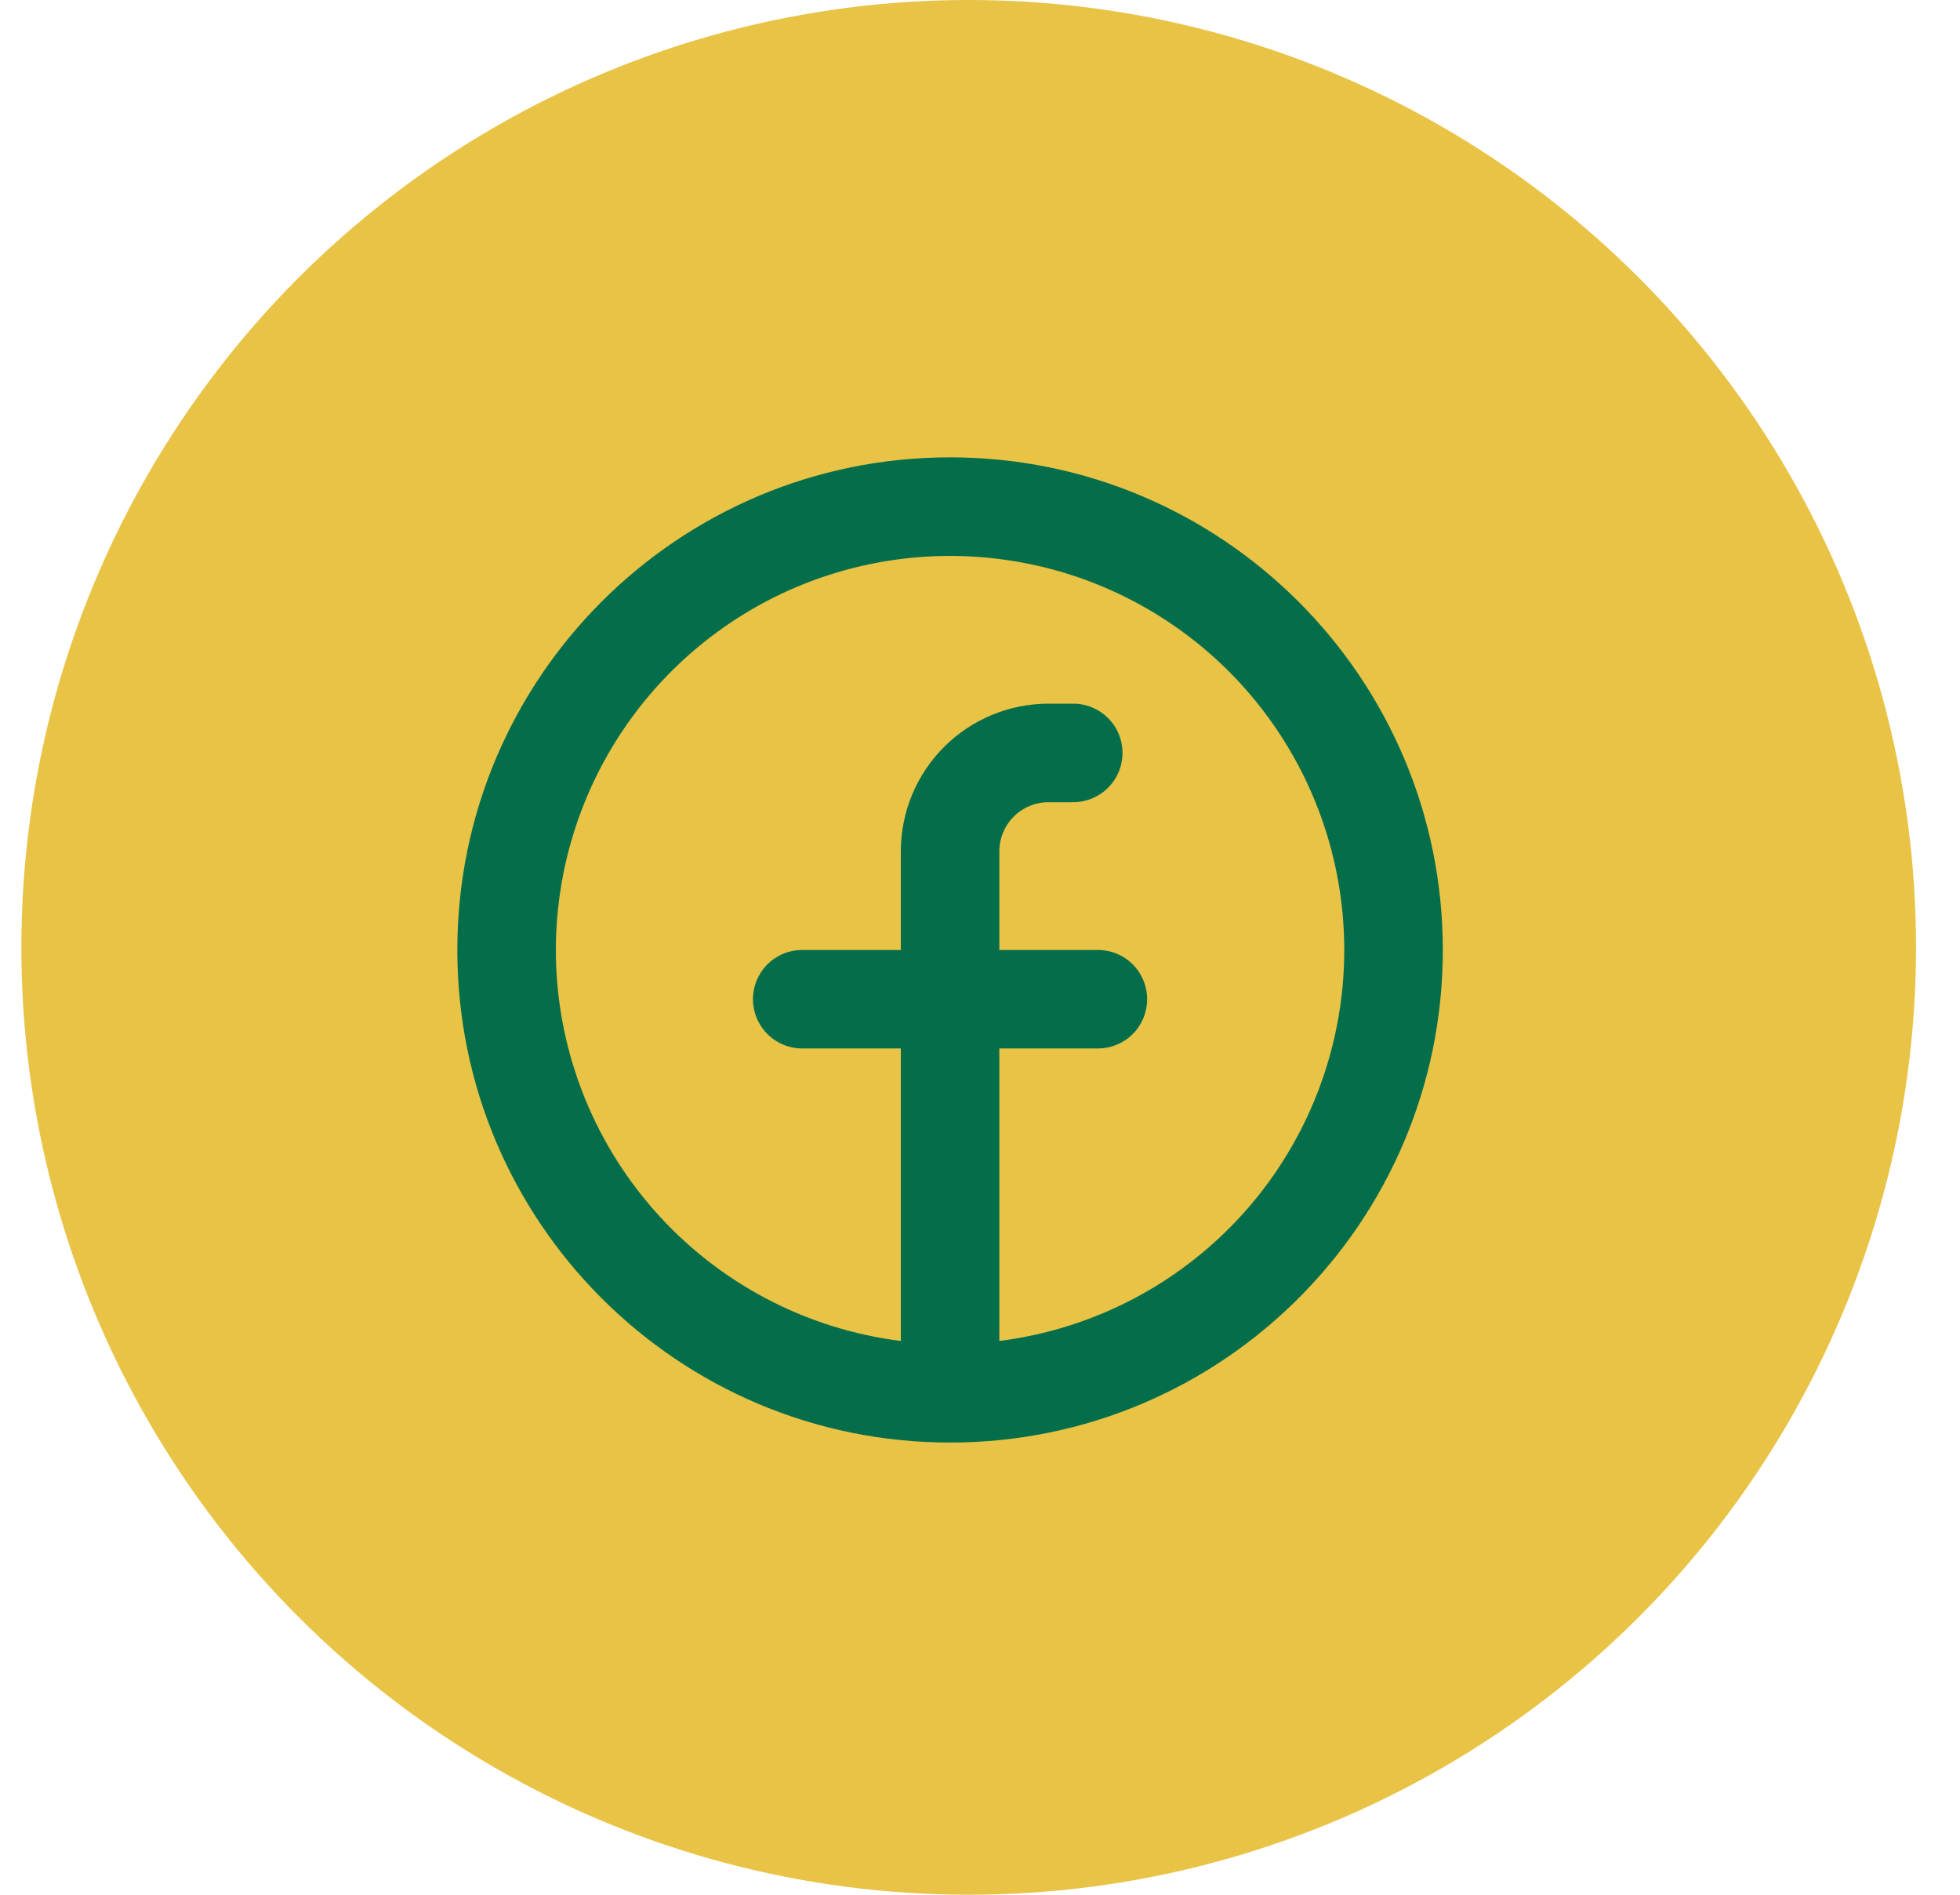 <svg width="30" height="29" viewBox="0 0 30 29" fill="none" xmlns="http://www.w3.org/2000/svg">
<circle cx="14.827" cy="14.5" r="14.5" fill="#E8C346"/>
<path fill-rule="evenodd" clip-rule="evenodd" d="M8.508 14.54C8.509 13.379 8.844 12.243 9.474 11.268C10.104 10.293 11.002 9.52 12.06 9.042C13.118 8.565 14.292 8.403 15.44 8.576C16.588 8.748 17.662 9.249 18.533 10.017C19.403 10.784 20.034 11.787 20.349 12.904C20.664 14.021 20.65 15.206 20.308 16.315C19.966 17.425 19.312 18.412 18.423 19.158C17.534 19.905 16.448 20.379 15.296 20.524V16.047H16.804C17.004 16.047 17.196 15.968 17.338 15.827C17.479 15.685 17.558 15.493 17.558 15.293C17.558 15.094 17.479 14.902 17.338 14.76C17.196 14.619 17.004 14.54 16.804 14.54H15.296V13.032C15.296 12.832 15.375 12.64 15.517 12.498C15.658 12.357 15.85 12.278 16.05 12.278H16.427C16.627 12.278 16.819 12.198 16.96 12.057C17.102 11.915 17.181 11.724 17.181 11.524C17.181 11.324 17.102 11.132 16.96 10.991C16.819 10.849 16.627 10.77 16.427 10.77H16.05C15.45 10.77 14.875 11.008 14.45 11.432C14.026 11.856 13.788 12.432 13.788 13.032V14.54H12.279C12.079 14.54 11.887 14.619 11.746 14.76C11.605 14.902 11.525 15.094 11.525 15.293C11.525 15.493 11.605 15.685 11.746 15.827C11.887 15.968 12.079 16.047 12.279 16.047H13.788V20.524C12.329 20.341 10.989 19.631 10.017 18.529C9.045 17.427 8.508 16.009 8.508 14.54ZM14.542 22.079C18.707 22.079 22.084 18.704 22.084 14.54C22.084 10.376 18.707 7 14.542 7C10.377 7 7 10.376 7 14.54C7 18.704 10.377 22.079 14.542 22.079Z" fill="#046E4B"/>
</svg>

